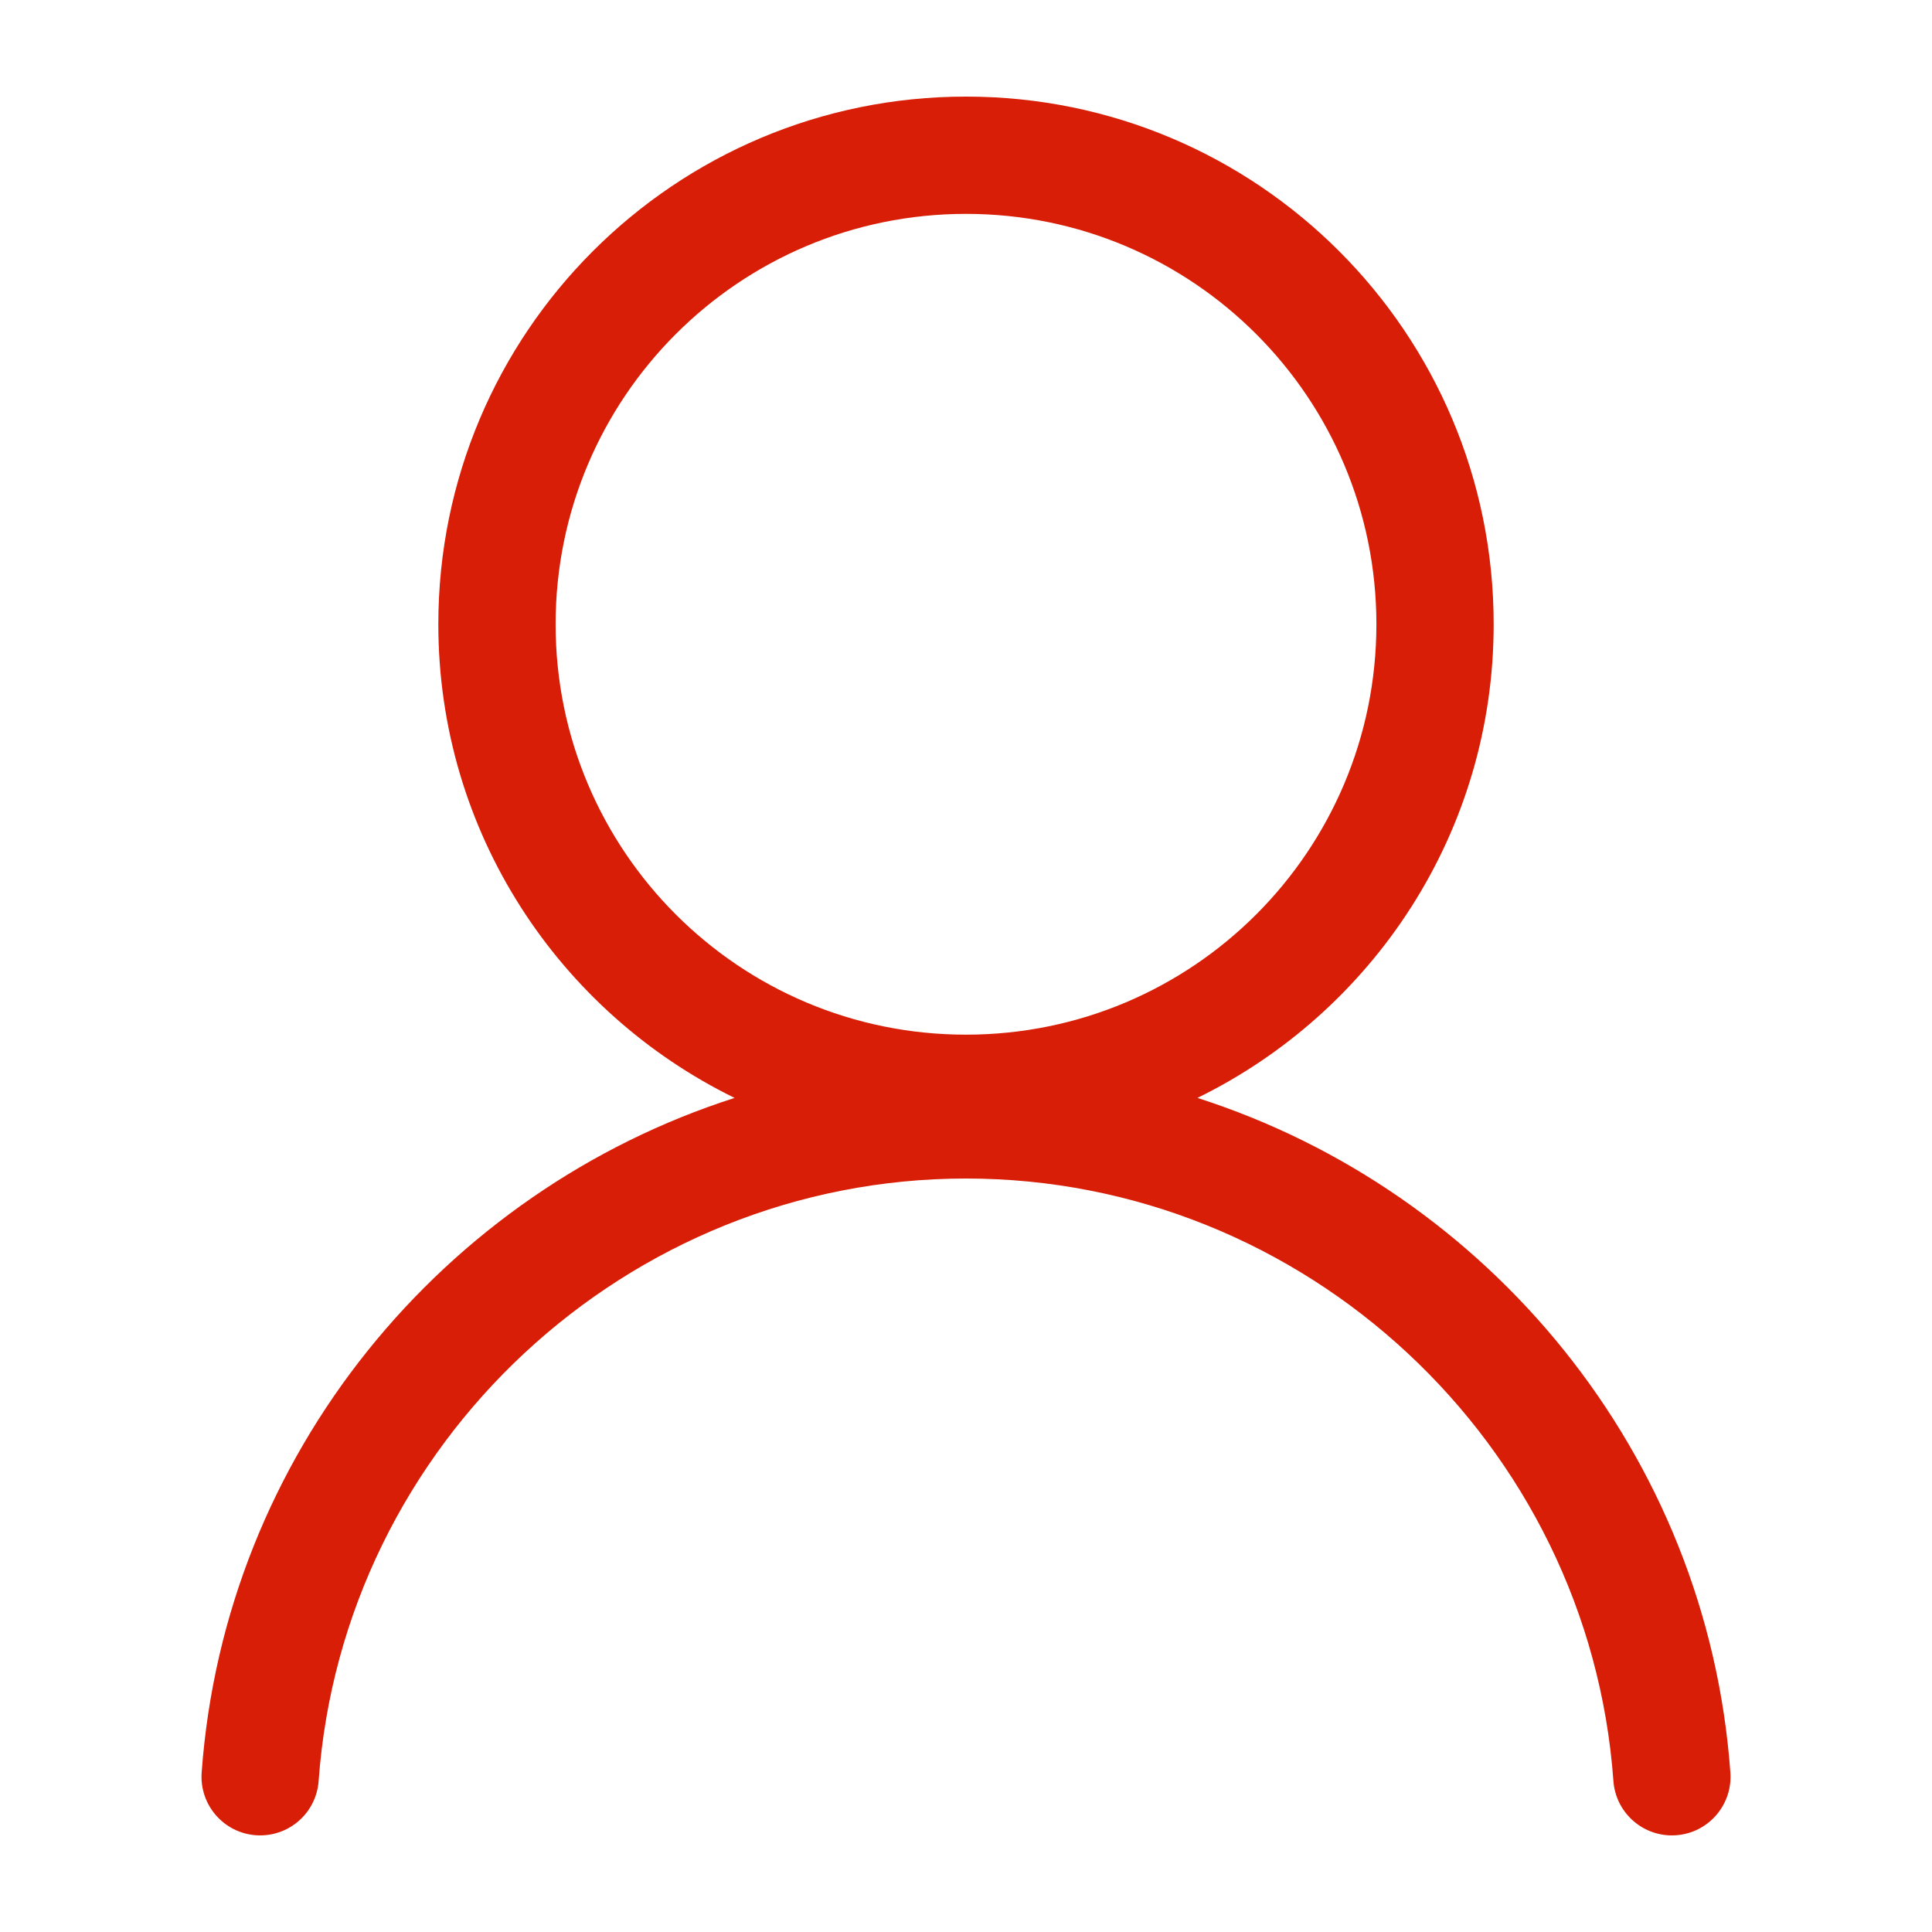 <?xml version="1.0" standalone="no"?><!DOCTYPE svg PUBLIC "-//W3C//DTD SVG 1.1//EN" "http://www.w3.org/Graphics/SVG/1.1/DTD/svg11.dtd"><svg t="1597830008151" class="icon" viewBox="0 0 1024 1024" version="1.1" xmlns="http://www.w3.org/2000/svg" p-id="1865" xmlns:xlink="http://www.w3.org/1999/xlink" width="200" height="200"><defs><style type="text/css"></style></defs><path d="M634.655 581.919c92.897-45.486 157.02-140.657 157.02-251.044C791.675 176.415 666.46 51.2 512 51.2c-154.46 0-279.675 125.215-279.675 279.675 0 110.387 64.123 205.578 157.02 251.044-154.153 49.377-270.254 188.723-282.46 357.56-1.229 17.121 11.633 31.99 28.754 33.239 17.244 1.208 31.99-11.653 33.239-28.754C181.801 764.908 332.534 624.64 512 624.64s330.199 140.268 343.142 319.324c1.188 16.364 14.828 28.836 30.966 28.836 0.758 0 1.516-0.02 2.273-0.082 17.121-1.229 29.983-16.118 28.754-33.239C904.929 770.642 788.828 631.296 634.655 581.919zM294.482 330.875c0-120.136 97.382-217.518 217.518-217.518 120.136 0 217.518 97.382 217.518 217.518S632.136 548.393 512 548.393C391.864 548.393 294.482 451.011 294.482 330.875z" p-id="1866" fill="#d81e06"></path></svg>